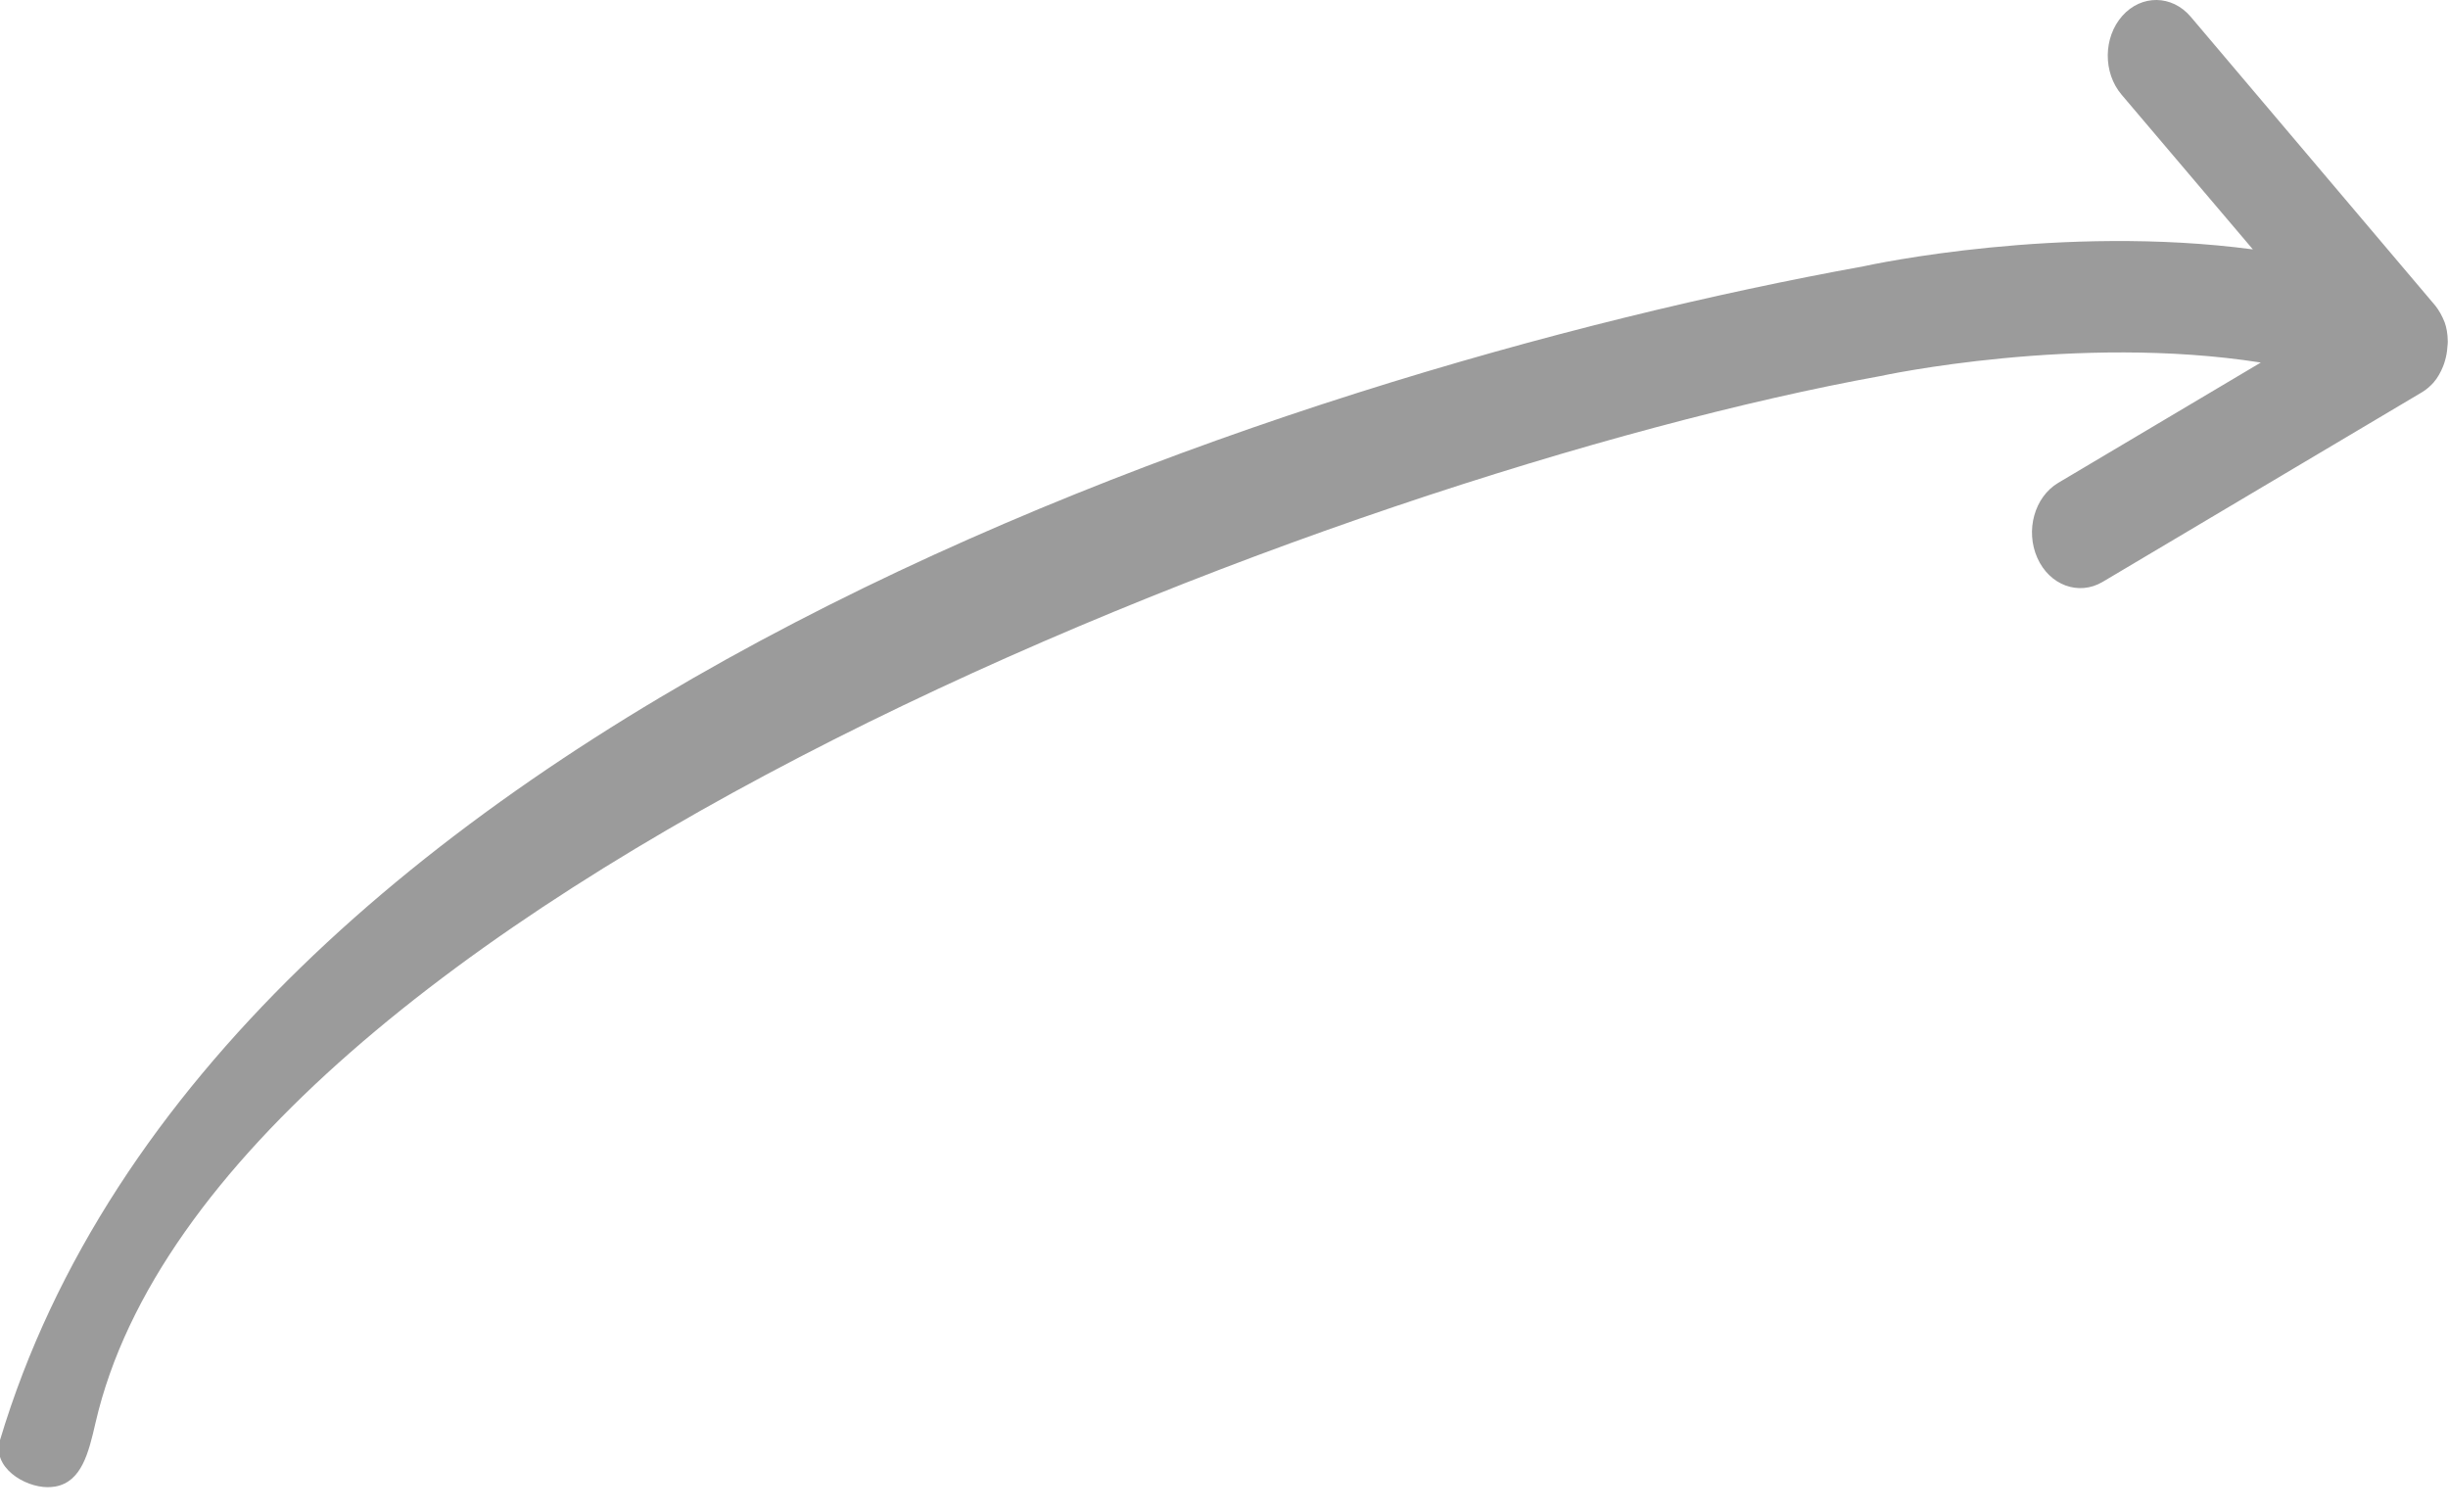 <?xml version="1.0" encoding="UTF-8"?>
<svg width="68px" height="42px" viewBox="0 0 68 42" version="1.1" xmlns="http://www.w3.org/2000/svg" xmlns:xlink="http://www.w3.org/1999/xlink">
    <!-- Generator: Sketch 49.1 (51147) - http://www.bohemiancoding.com/sketch -->
    <title>share</title>
    <desc>Created with Sketch.</desc>
    <defs></defs>
    <g id="design" stroke="none" stroke-width="1" fill="none" fill-rule="evenodd">
        <g id="dashboard_projectlist_firsttime" transform="translate(-711, -157)" fill="#9B9B9B" fill-rule="nonzero">
            <g id="share" transform="translate(710, 157)">
                <path d="M68.597,10.627 C68.715,10.491 68.798,10.337 68.864,10.174 C68.885,10.124 68.899,10.077 68.914,10.026 C68.952,9.901 68.975,9.771 68.983,9.635 C68.987,9.585 68.995,9.538 68.994,9.487 C68.99,9.254 68.958,9.103 68.91,8.96 C68.832,8.762 68.75,8.622 68.652,8.495 C68.643,8.483 66.376,5.807 61.853,0.465 C61.335,-0.145 60.485,-0.157 59.953,0.441 C59.423,1.038 59.413,2.017 59.932,2.629 L63.58,6.927 C58.25,6.221 53.012,7.342 52.764,7.397 C36.59,10.329 7,20 1,40 C0.774,40.754 1.675,41.307 2.325,41.307 C2.395,41.307 2.464,41.301 2.535,41.29 C3.267,41.156 3.46,40.36 3.653,39.52 C7,25 38.47,13.122 53.224,10.447 C53.291,10.431 58.704,9.27 63.8,10.07 L58.172,13.412 C57.512,13.805 57.254,14.738 57.593,15.497 C57.932,16.258 58.741,16.553 59.402,16.165 L68.275,10.896 C68.395,10.824 68.502,10.732 68.597,10.627 Z" id="Shape"></path>
            </g>
        </g>
    </g>
</svg>